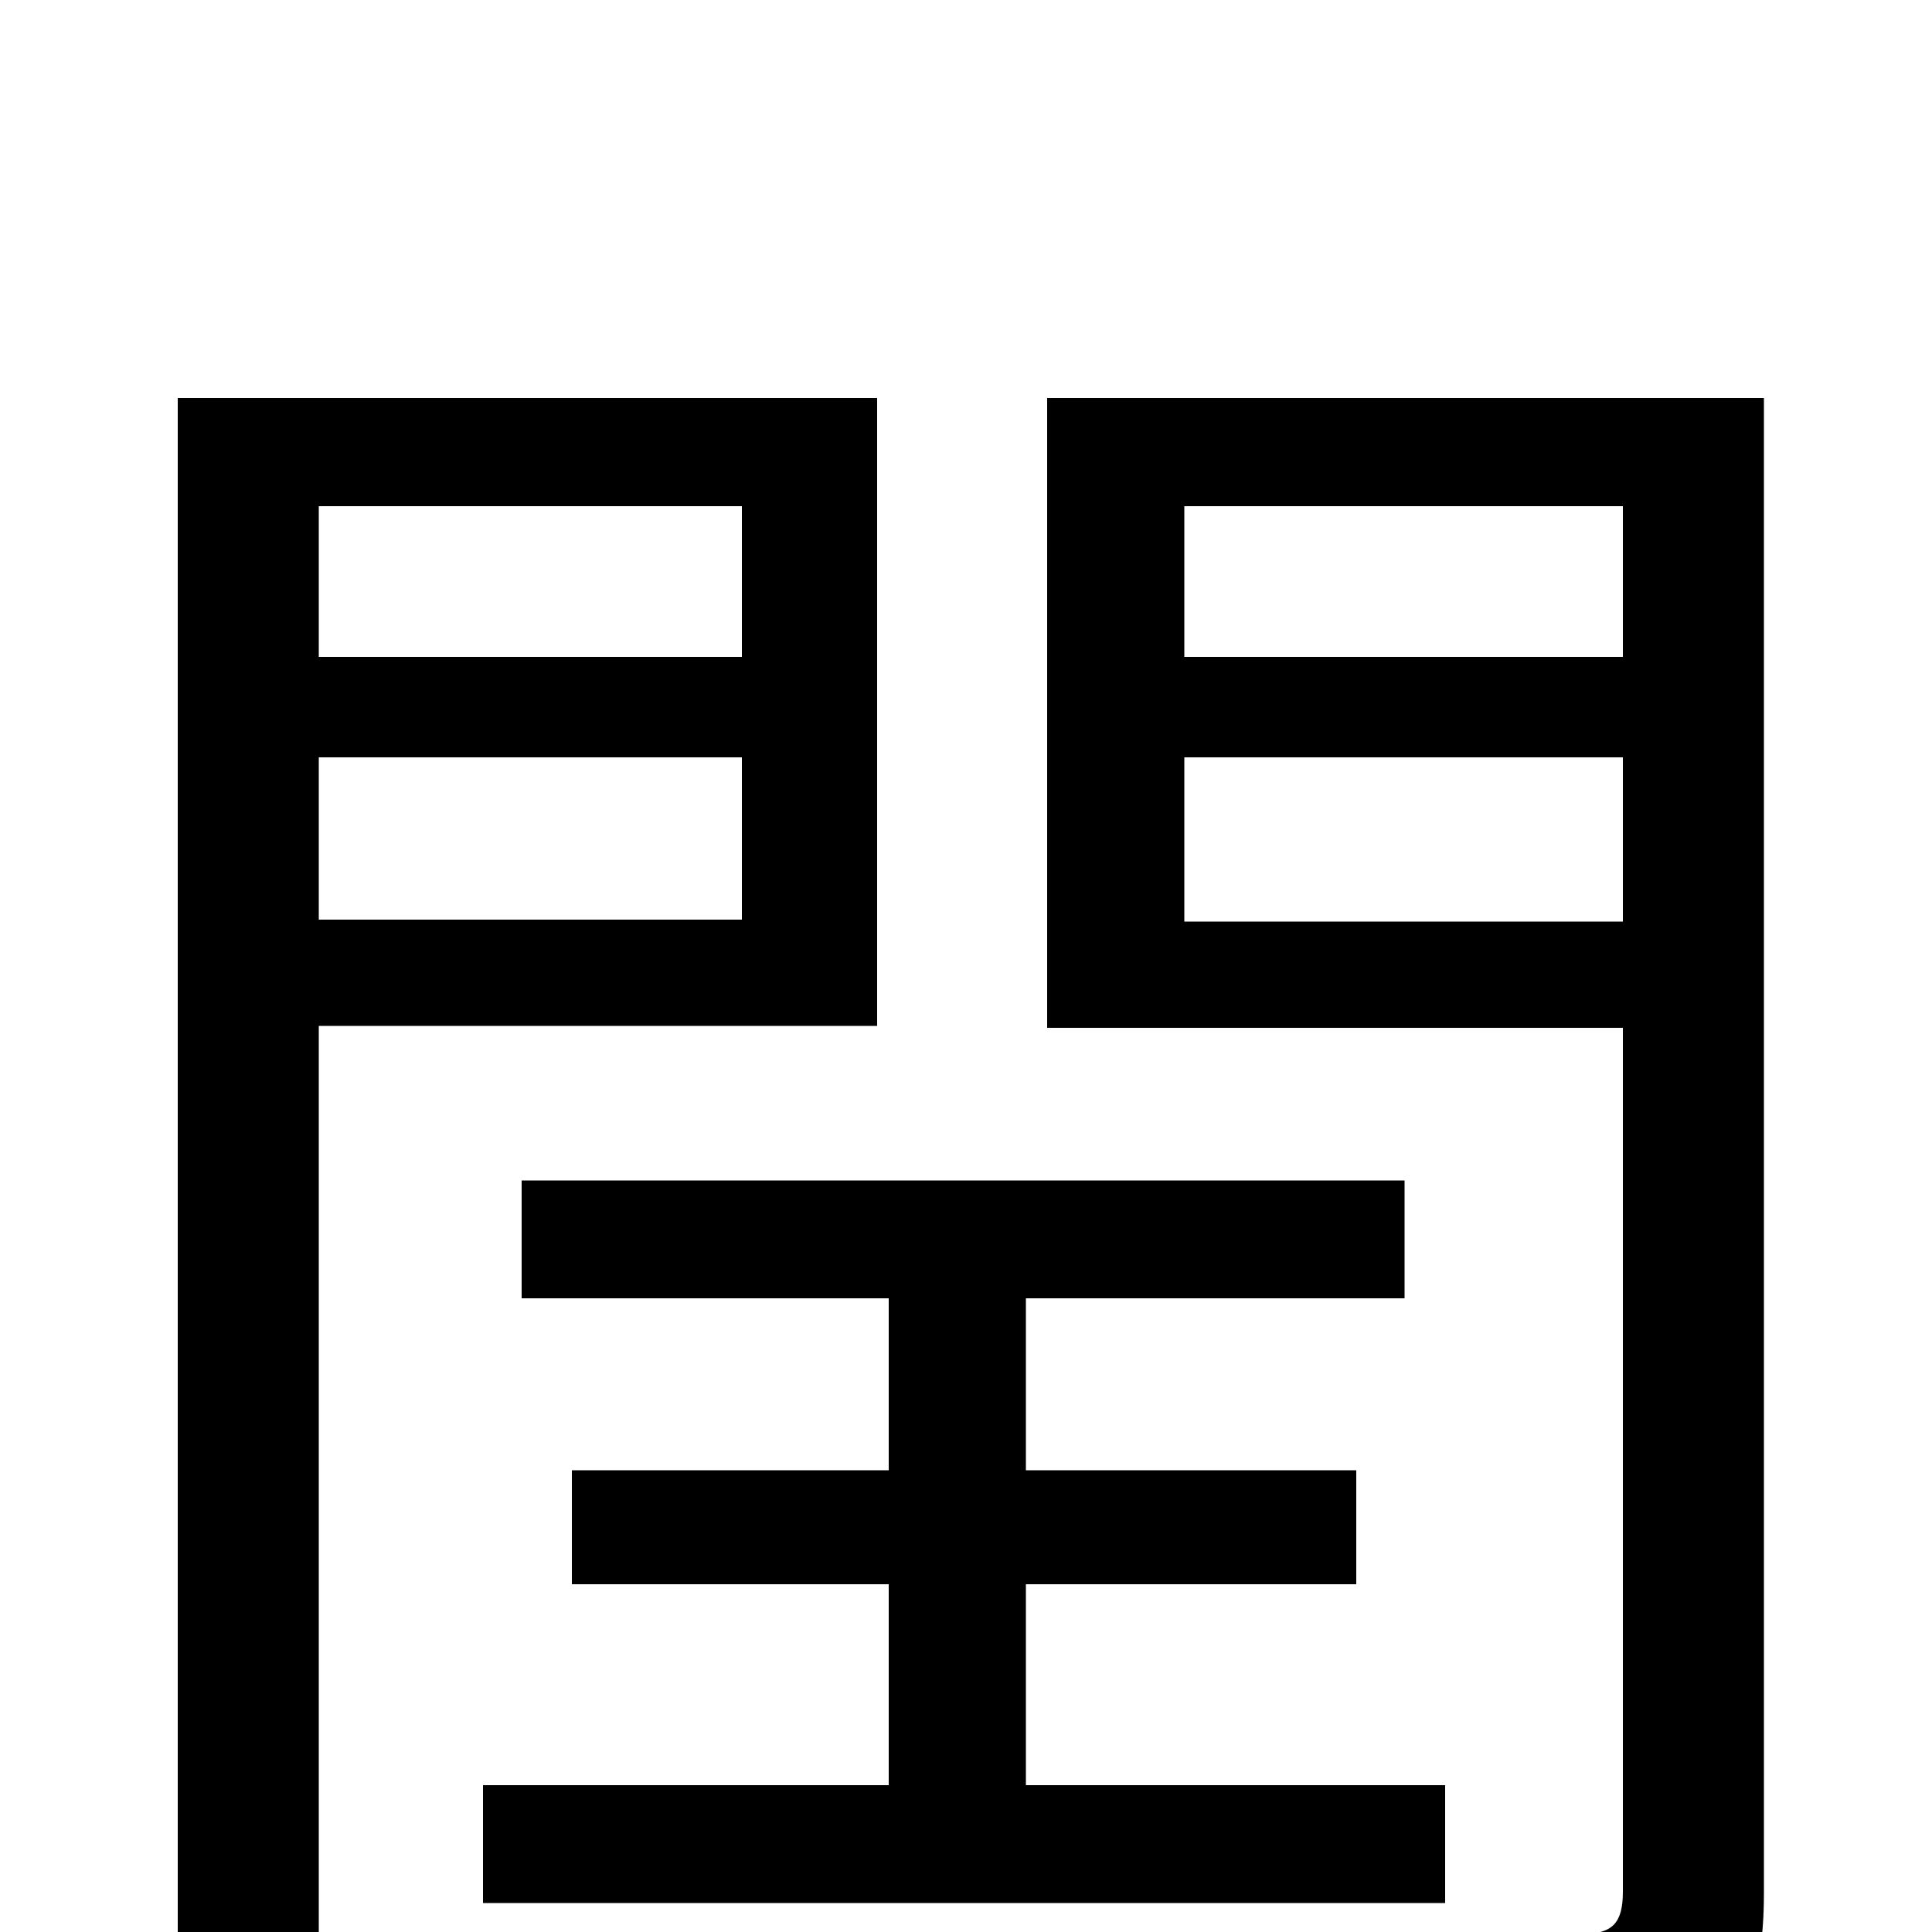 <svg xmlns="http://www.w3.org/2000/svg" viewBox="0 -1000 1000 1000">
	<path fill="#000000" d="M384 -738V-660H165V-738ZM165 -524V-608H384V-524ZM454 -469V-794H92V77H165V-469ZM748 -76H531V-180H702V-239H531V-328H727V-389H270V-328H460V-239H296V-180H460V-76H250V-15H748ZM613 -523V-608H840V-523ZM840 -738V-660H613V-738ZM913 -794H542V-468H840V-21C840 -5 835 1 819 1C804 2 750 2 695 0C706 20 717 55 719 74C794 75 844 73 874 61C903 48 913 24 913 -20Z"/>
</svg>